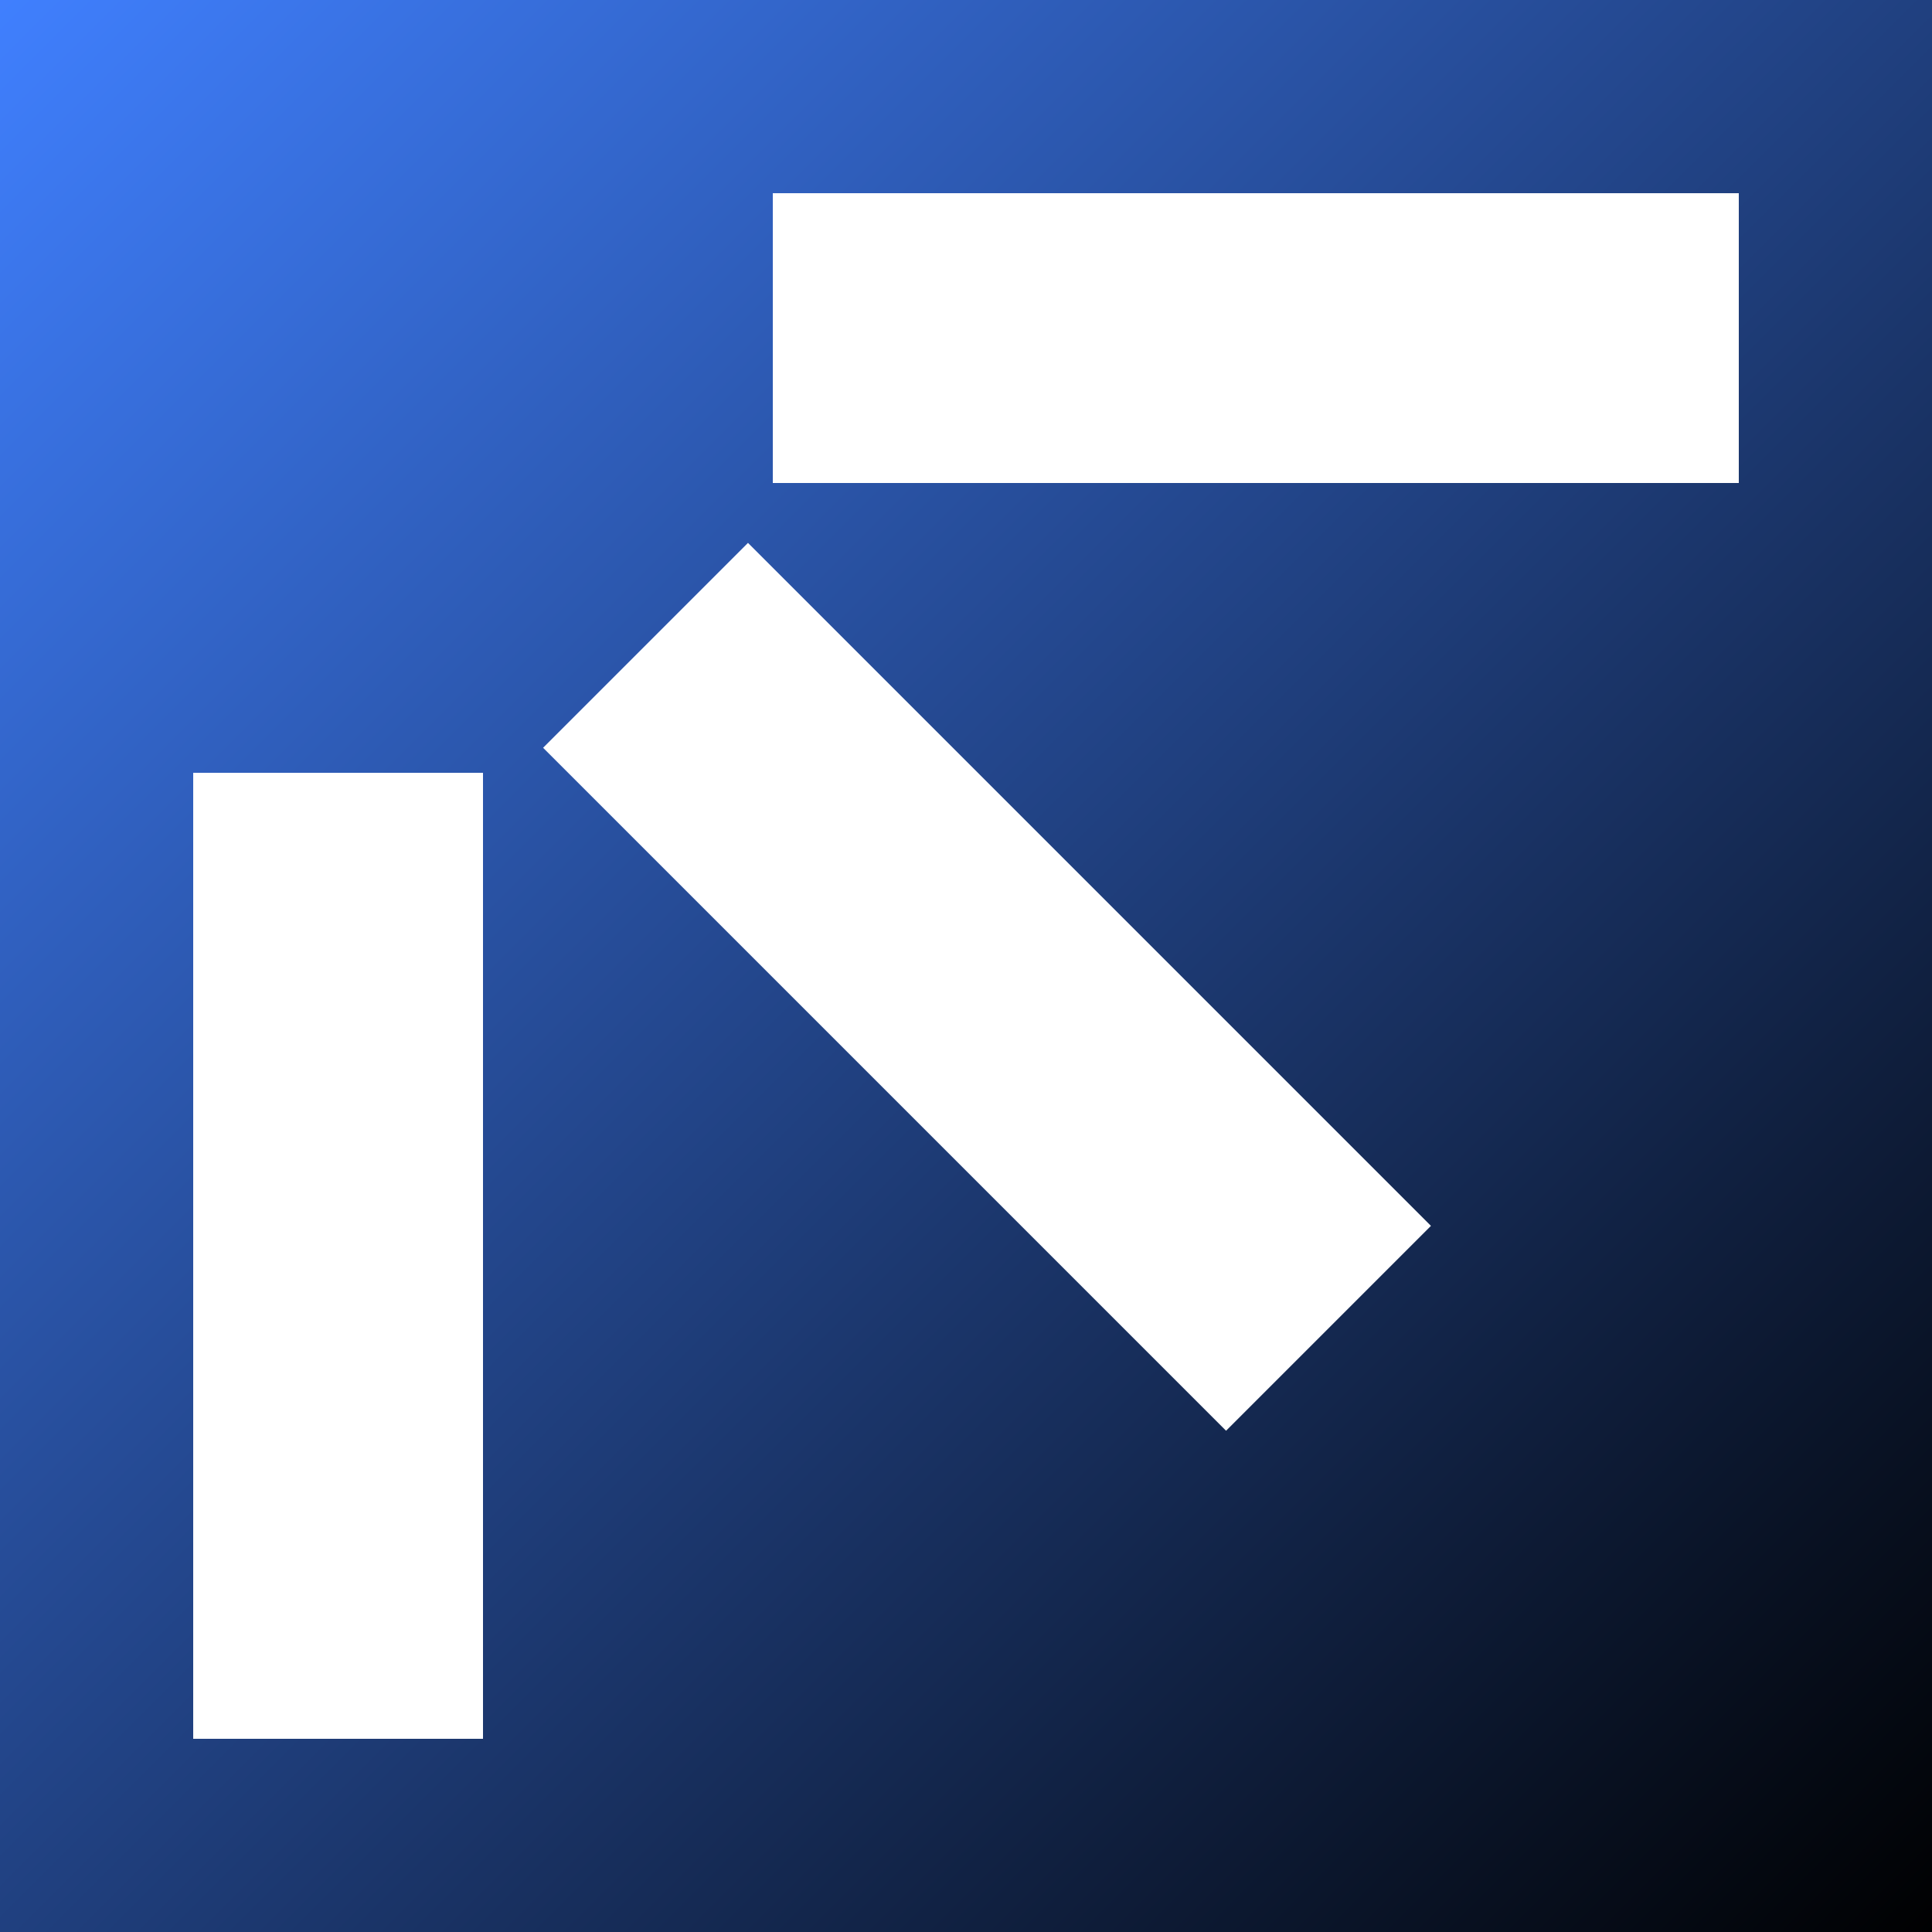 <?xml version="1.0" encoding="UTF-8" standalone="no"?>
<!-- Generator: Gravit.io -->
<svg xmlns="http://www.w3.org/2000/svg" xmlns:xlink="http://www.w3.org/1999/xlink" style="isolation:isolate" viewBox="0 0 100 100" width="100pt" height="100pt"><rect x="0" y="0" width="100" height="100" fill="#333333" stroke="none"/><defs><clipPath id="_clipPath_jTA7ZD7p72YoRXNYLYvoGi32ImmBoJII"><rect width="100" height="100"/></clipPath></defs><g clip-path="url(#_clipPath_jTA7ZD7p72YoRXNYLYvoGi32ImmBoJII)"><linearGradient id="_lgradient_0" x1="-7.703719777548943e-34" y1="1.734723475976807e-17" x2="1" y2="1"><stop offset="0%" style="stop-color:#4080FF"/><stop offset="100%" style="stop-color:#000000"/><stop offset="100%" style="stop-color:#000000"/></linearGradient><rect width="100" height="100" style="fill:url(#_lgradient_0);"/><rect x="-7.5" y="57.5" width="50" height="15" transform="matrix(0,1,-1,0,82.5,47.5)" fill="rgb(255,255,255)"/><rect x="26.088" y="43.588" width="50" height="15" transform="matrix(0.707,0.707,-0.707,0.707,51.088,-21.161)" fill="rgb(255,255,255)"/><rect x="40" y="10" width="50" height="15" transform="matrix(1,0,0,1,0,0)" fill="rgb(255,255,255)"/></g></svg>